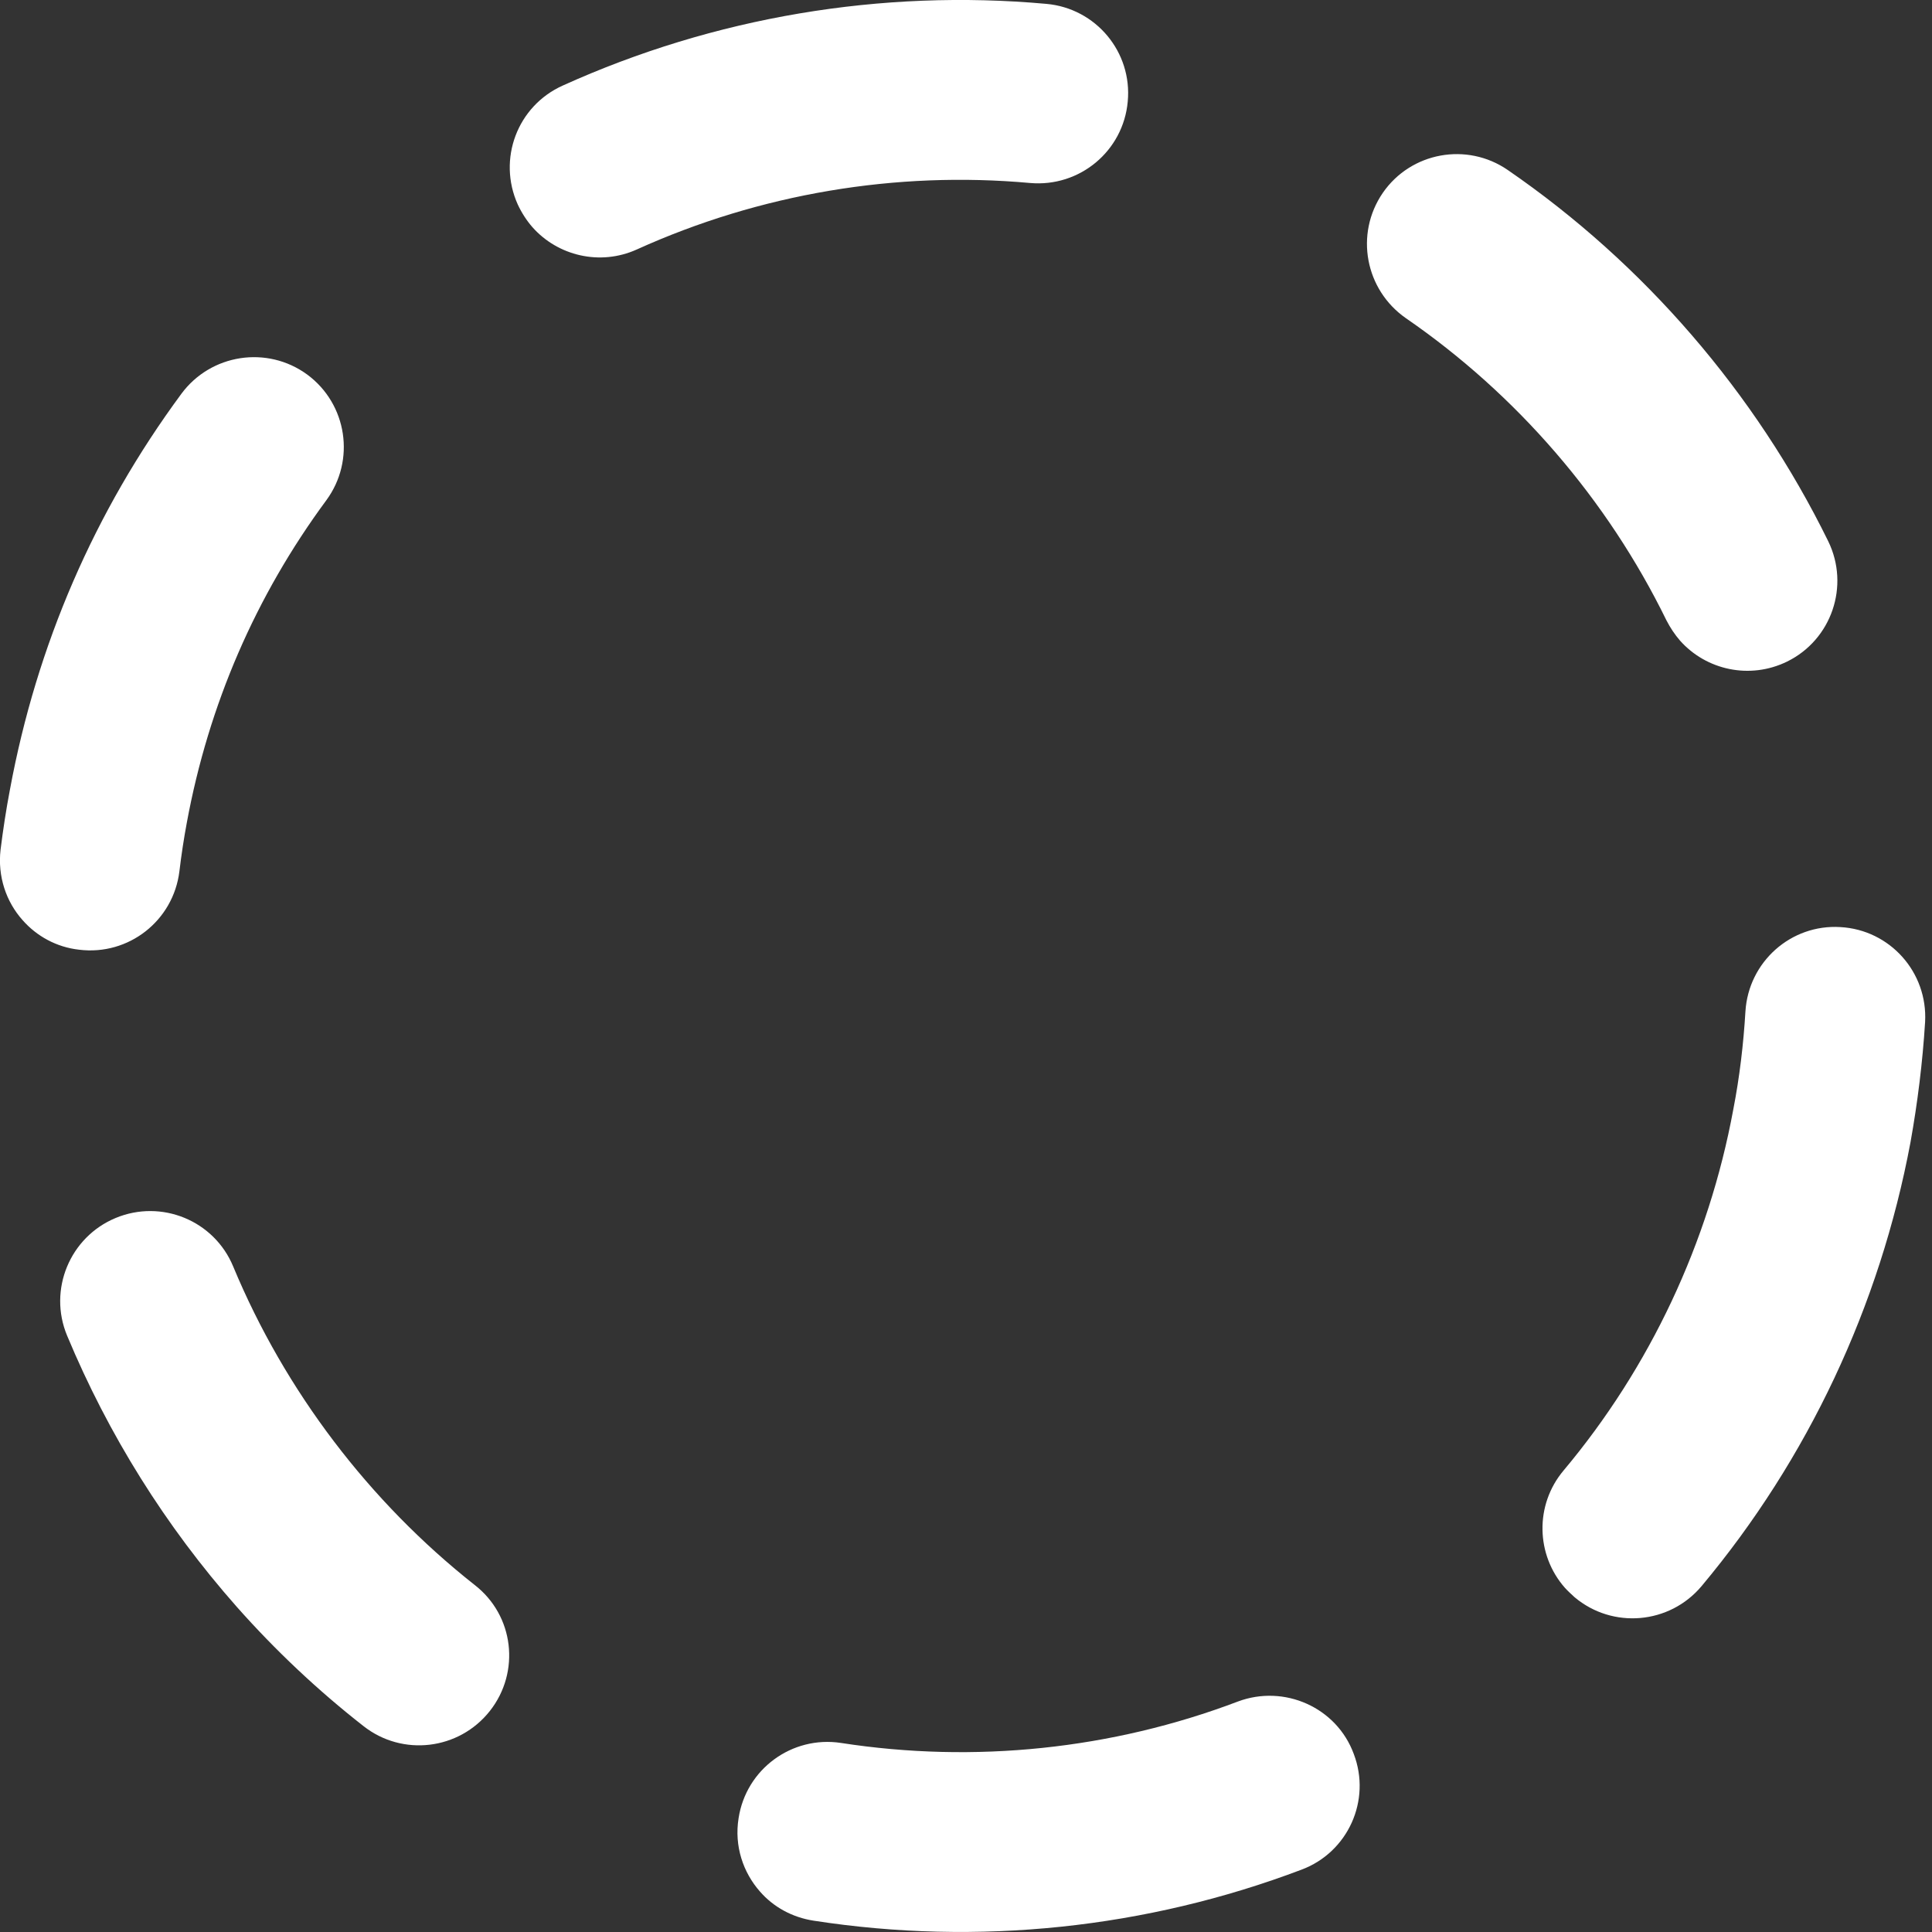 <svg width="7" height="7" viewBox="0 0 7 7" fill="none" xmlns="http://www.w3.org/2000/svg">
<rect x="0" y="0" width="7" height="7" fill="#333333" stroke="none"/>
<path id="Vector" d="M0.858 5.822C0.6 5.53 0.393 5.199 0.243 4.839C0.174 4.673 0.253 4.482 0.419 4.413C0.585 4.344 0.776 4.422 0.845 4.589C1.033 5.041 1.339 5.442 1.719 5.742C1.863 5.853 1.886 6.058 1.775 6.199C1.663 6.341 1.458 6.365 1.317 6.254C1.152 6.125 0.998 5.98 0.858 5.822ZM2.754 6.854C2.692 6.784 2.66 6.688 2.676 6.588C2.703 6.41 2.869 6.288 3.047 6.315C3.531 6.39 4.029 6.338 4.485 6.165C4.653 6.102 4.843 6.186 4.905 6.355C4.969 6.523 4.884 6.711 4.716 6.774C4.154 6.987 3.543 7.051 2.948 6.959C2.87 6.947 2.802 6.909 2.754 6.854ZM0.082 3.334C0.022 3.267 -0.009 3.175 0.002 3.079C0.011 3.007 0.022 2.934 0.036 2.861C0.133 2.337 0.342 1.854 0.657 1.427C0.764 1.282 0.968 1.251 1.113 1.357C1.258 1.464 1.289 1.668 1.182 1.813C0.926 2.16 0.756 2.553 0.677 2.98C0.666 3.039 0.657 3.098 0.65 3.157C0.628 3.336 0.466 3.463 0.287 3.441C0.205 3.432 0.133 3.392 0.082 3.334ZM5.67 5.753C5.565 5.634 5.56 5.453 5.665 5.328C5.978 4.955 6.191 4.502 6.28 4.02C6.303 3.902 6.317 3.782 6.324 3.665C6.335 3.485 6.489 3.348 6.668 3.359C6.848 3.369 6.985 3.523 6.975 3.703C6.966 3.848 6.948 3.994 6.922 4.139C6.811 4.732 6.55 5.287 6.165 5.747C6.049 5.885 5.843 5.903 5.705 5.787C5.693 5.776 5.681 5.765 5.67 5.753ZM1.929 0.823C1.908 0.799 1.89 0.771 1.876 0.741C1.802 0.577 1.874 0.384 2.039 0.31C2.587 0.062 3.193 -0.04 3.791 0.014C3.971 0.03 4.103 0.189 4.086 0.368C4.07 0.547 3.912 0.679 3.732 0.663C3.246 0.619 2.753 0.702 2.307 0.904C2.174 0.964 2.021 0.927 1.929 0.823ZM6.087 2.321C6.068 2.299 6.052 2.275 6.038 2.248C5.824 1.81 5.495 1.429 5.094 1.153C4.946 1.05 4.908 0.848 5.01 0.699C5.112 0.551 5.315 0.514 5.463 0.616C5.956 0.955 6.36 1.423 6.624 1.961C6.703 2.123 6.636 2.318 6.475 2.397C6.34 2.463 6.182 2.428 6.087 2.321Z" fill="white"/>
</svg>
